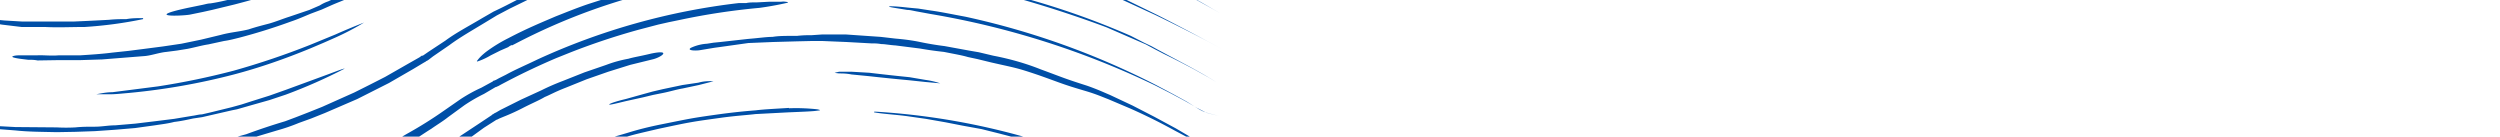 <svg viewBox="0 0 732 40" xmlns="http://www.w3.org/2000/svg" fill-rule="evenodd" clip-rule="evenodd" stroke-linejoin="round" stroke-miterlimit="1.4">
  <path d="M-35.3-50.5c0-.2-4.6-.8-3.4-.5 2.2.5 3.4.7 3.4.5zm6.2 1.7a31.4 31.4 0 0 0 13.5 2.5 6 6 0 0 0-2.1-.7l-4.7-1c-1.2-.4-2.4-.6-3.6-.8-1.7-.2-3.1-.2-3.1 0zm84.4 1.6l6.6-1.5c1.6-.4 3.3-1 6.6-1.7 3.3-.8-5.1-.5-6.7-.1l-2.6.6-3.9.8c-13.5 2.9-2.5 2.3 0 1.9zm-64.4 1.8c0 .2 1.6.6 4.6 1l4.8.4 5.8.5c2.2 0 4.5 0 6.7.2l11.7-.2c4.2-.3 8.2-1 12.3-1.4a31.2 31.2 0 0 0 4.8-1.1v-.3c-1.3-.2-3.3.3-4.8.4-1.4 0-3.2 0-5.1.2-1.6 0-3.3.3-5.1.4h-2.5c-.9 0-1.7 0-2.6.2H6.2l-5.1-.1c-1.9-.1-3.7-.4-5.2-.4-3.2-.1-5 0-5 .2zm37 11.4h4.2l5.5-.2 7.9-.8c7.6-1 15.2-2.4 22.7-4.3l6.2-1.7 5.8-1.8c3.7-1.3 7.2-2.5 10.4-3.8l4-1.6 3.4-1.5c.9-.5 1.8-1 2.8-1.2.8-.4-1.8-.2-2.8.2-2 .8-4.4 1.9-7.4 2.9-3.2 1.3-6.8 2.5-10.5 3.8l-5.9 1.8c-2 .6-4.1 1-6.2 1.7-8.3 2-15.8 3.4-22.3 4.4l-7.8 1-5.5.5c-1.5 0-3 .3-4.5.6zm-78.4-10.2l.7.3 2 .7 6.6 2 5.8 1.5 6.6 1.5c4.5.9 9.4 1.9 12.8 2.3 2.7.4 5.5.6 7.7.8l2.6.2h1l-1.2-.2-3.1-.4-4.1-.5-4.2-.7-5.2-1-6-1.1c-2.2-.5-4.2-1-6.1-1.3-1.9-.4-3.6-1-5.3-1.3-2.7-.6-5.2-1.4-7.2-2l-2.3-.6-1.1-.2zm37.4 19l2.9.6 7.2 1c2.8.4 6.2.5 9.9.8 1.5 0 3.2 0 4.8.2 1.7 0 3.4.2 5.1 0 3.5 0 6.8-.1 9.9-.4 3.7-.2 7.2-.3 10-.6l3.9-.5 2.9-.5c.9-.1 1.7-.3 2.5-.6-.9-.2-1.7-.2-2.6 0-.8 0-1.8 0-3 .2l-3.9.3-9.9.7a281.7 281.7 0 0 1-15 .3l-4.8-.1a200.3 200.3 0 0 1-17.1-1.3l-2.8-.1zm-42-10.4s.4.3 1.5.7l4.8 1.7 3.9 1.3 4.5 1.3 4.6 1.2 4.1.9 5 1c1 .2 1.5.2 1.5 0l-1.4-.4a71 71 0 0 0-4.9-1.2l-4.1-1c-1.5-.4-3.1-.7-4.6-1.2l-4.4-1.3-3.9-1.2c-4.6-1.2-6.6-2-6.6-1.8zm176.2-15.5c1.5-1.2-3.5.5-4.4 1l-2.9 1.5-1.4.8-.7.4c-.2 0-.4.3-.6.4-2.7 1.5-3.7 2.5-.8 1.5l1.8-.8 1.8-1 3.8-2 1.7-.8a15 15 0 0 0 1.7-1zM54.7-26.8c0 .2 1.7 0 4.6-.3 1.6-.2 3.1-.8 4.6-1.1 1.8-.4 3.7-.7 5.5-1.2l6.3-1.8c3.6-1.2 7.3-2.2 10.8-3.6 3.8-1.4 7.4-3.2 11.1-5 1.4-.6 2.8-1.3 4.1-2.1l.2-.2-.1-.3c-1.3.2-3 1.2-4.4 1.7L92.7-39 88-37.2c-1.5.5-3.1 1-4.7 1.7L78.5-34c-1.6.5-3.2 1.2-4.8 1.6L68.9-31l-4.8 1.4-4.9 1.2c-2.9.7-4.5 1.3-4.5 1.5zM-82.9-47.4l.2.2.7.4 2.3 1.2 4.4 2c1.6.9 3.3 1.6 4.5 2a136.8 136.8 0 0 1 4 1.6c.4 0-.6-.3-1.5-.7l-2.9-1.3-4-1.8-4.1-1.8c-.9-.4-1.9-1-2.6-1.2a6 6 0 0 0-.8-.4l-.2-.2zm207 3.7c8.2-5 7.5-6.6-.7-1.5l-8.1 5a64.5 64.5 0 0 1-8.3 4.9 75.4 75.4 0 0 1-5.1 2.5c-1.4.6-2.4 1.2-3.6 1.6-2.2.9-4.5 1.7-8.9 3.6l-1.6.7-1.4.5-2.4.9-3.6 1.4-3.6 1.4-5.5 1.6c-9.2 2.7-9.3 2.5-18.6 4.5-4.7.8-7.1 1-9.5 1.4-1.2 0-2.4.4-3.9.5-1.5 0-3.3.3-5.7.5-3.9.3-8.9 1.7.1 1l5.7-.3 3.9-.4 9.6-1.3c9.4-2 9.5-1.8 18.8-4.5l5.5-1.6 3.7-1.3 3.7-1.3 2.4-.8 1.4-.5L90-26c4.4-2 6.7-2.8 8.9-3.8 1.2-.5 2.4-1 3.5-1.7l5.1-2.6c2.9-1.5 5.7-3 8.4-4.7l8.2-5zm234-2.8l-2.2-1.3c-1.5-.8-1.2-1 .3-.1l1.9 1.4zM.8-14.1H.4l-9.7-.8c-3.2-.4-6.4-1-9.7-1.3-2.5-.3-4.3-.8-5.8-1.1l-3.9-.8-3.9-.8c-1.5-.3-3.3-1-5.7-1.5-9.6-2.4-9.6-2.6-19.1-5.5l-9.6-3.7-2.3-1c-.7-.2-1.5-.6-2.2-1l-4.2-1.8-1.5-.6-1.8-.7-.9-.3c-1.4-.5 2.1 1 3.7 1.9l6.3 2.8 12.3 4.8 9.5 3.2c2.3.9 4.8 1.5 9.6 2.8l5.7 1.5 4 .8 4 .8c1.5.3 3.4.7 5.8 1 4.9.9 7.4 1.2 9.9 1.6l9.9 1c1.5.2 3 .1 4.4-.3 1.4-.5.1-.1 0-.1-.5-.2-1-.3-1.6-.2l-2.2-.3c-.2-.4-.4-.4-.6-.4zm-88.9-25.5l-.1-.1-.4-.3-1.6-1-4.9-2.5-4.8-2.3-2-1s3.1 1.4 6.7 3.3l4.9 2.6 1.6.8.4.2.2.3zm196.9 15l5.4-2.8 2.6-1.6 2.6-1.6 5.2-3.2c2.6-1.6 2.4-1.8 5-3.4l5.2-3.2 5.4-3c2.7-1.3 2.8-1.1 5.5-2.5s2.8-1.3 5.5-2.6c2.1-1 1.5-3.5-1.3-2.1l-2.7 1.4-2.7 1.4c-2.3 1.3-4.5 2.7-6.9 3.9L134-42l-3.5 2.2-7 4.4c-2.5 1.7-2.4 1.9-4.9 3.5l-2.6 1.5c-1 .4-1.8.9-2.7 1.5l-5.2 3c-.6.3-.7.8-.6 1a1 1 0 0 0 1.3.4zm-105 22c0 .5 3.5 1 7.4 1.3h12.6l6.3-.2c2 0 4.1-.3 6.3-.5l3.1-.2 3.2-.3c2-.3 4.1-1 6.2-1.3 2-.4 4.2-.5 6.2-1 2.1-.3 4.1-1 6.1-1.3l4.6-1a26 26 0 0 0 4.6-1.2c2.5-.8 5.1-1.5 7.5-2.4 2.5-1 5-1.7 7.4-2.7 2.1-1 4.1-1.6 5.8-2.5l5.8-2.6c3.5-2 6.1-2.4 5.4-3.4-.9-1.4-2.6.6-6.2 2.2-1.6.6-3.3 1.7-5.5 2.6-1.8.8-3.8 1.3-5.9 2-.9.5-1.9.8-2.8 1.2l-3 1-6 2c-2.8.8-5.1 1-8.1 1.8L53.3-6.2c-3.6.7-7.1 1.2-10.8 1.6-6.2.9-12.5 1.7-18.8 2-2.3.2-4.4 0-6.3.2l-6.3-.2c-3.7-.2-7.2-.4-7.3 0zm-39.4-6.1c.9.5 1.9.9 2.9 1 1 .4 2.1.5 3.1.8l3.7 1 4.3.8 7.5 1.3c.7 0 1.3.2 2 .3l2 .2 4 .3H-2.8s.1-.2 0-.2A24 24 0 0 0-6-3.7l-3.3-.6c-1-.2-2.2-.2-3.4-.5l-3.3-.5-3.3-.6-3.3-.6a104.6 104.6 0 0 1-6.6-1.2l-3.3-.7c-1-.2-2-.3-3.1-.3zm-24.9-7.8c.1-.2-1.4-.7-4-1.8l-4.3-1.7-4.2-2-4.3-1.8-4.2-2c-1.5-.6-2.8-1.3-4.2-2l-4.2-2L-94-32l-4.1-2.3-3.8-2.2 3.8 2.2 4 2.3 4 2.3c2.1 1.2 4.2 2.2 6.3 3.2l5.2 2.6 2.6 1.3 2.7 1.2 4.3 1.9c1.6.7 3.1 1 4.3 1.6 2.7 1 4.1 1.7 4.2 1.4zm4.4 1.5c.8.6 1.7 1 2.7 1.4l3.7 1.3a23.4 23.4 0 0 0 7.3 1.7c0-.2-2.1-.8-3.7-1.3l-3.3-1.1-3.4-1a19 19 0 0 0-3.3-1zm387.3-35.4c-.9-.4-.9-.2.1.2l2.8 1.4 3.3 1.7 3.9 2 6.7 3.5a245.6 245.6 0 0 1 7.2 3.8l-3-1.6-3-1.6-3-1.6-3-1.6-3-1.6-3-1.6-3-1.5-3-1.5zm-433.1 23.9A215.5 215.5 0 0 0-90.2-20l6.4 3.2 4.1 1.9a11.5 11.5 0 0 0 2 .8l-1.7-1-3.8-1.7c-1.8-1-4.4-2.1-7-3.4l-7.1-3.7-4.6-2.6zM-57.6-6c1 .5 2 1 3.2 1.4l3.9 1.4 4 1.2c1.4.4 2.7.8 4 1l4 1.2c2.2.5 3.4.7 3.4.5 0-.2-1-.7-3.1-1.3-1.1-.3-2.6-.5-4.1-1-1.2-.3-2.5-1-3.9-1.3L-50.3-4l-4-1.1c-2.1-.6-3.2-1-3.3-.8zM-29 2.3a22 22 0 0 0 6.5 1.9c3.4.7 6.9.8 7 .6 0-.3-3.3-1.1-6.8-1.7l-3.6-.7a8 8 0 0 0-3.1-.1zM-70.3-11c1 .7 2.2 1.3 3.4 1.7 1 .4 2.2.8 3.4 1-1-.7-2-1.2-3.2-1.5-1.2-.5-2.4-1-3.6-1.2zm375.1-40c-7-2-7.7-.5-.8 1.5l6.8 2.2 6.8 2.3 6.8 2.5 6.7 2.7 6.6 2.9 6.5 3 6.3 3.3c2.1 1 4.1 2.3 6.2 3.4.1 0 .3 0 .4.2h.2l.8.5-.9-.6-.6-.4-5.9-3.6-6-3.4-6.4-3.3-6.5-3-6.6-3-6.7-2.6-6.8-2.4-6.9-2.2zM55.5 4.3l3.9-.8 2.7-.6 6.6-1.6c6.5-1.7 6.5-1.8 12.9-3.8 6.3-2.3 6.4-2.1 12.6-4.7 3.1-1.2 4.7-2 6.3-2.5l2.5-1 1.6-.7 2-1c3-1.6 4.5-2.4 5.9-3.3 1.4-1 2.8-1.8 5.7-3.5l5.8-3.5 2.4-1.4 3.3-2.3 3.1-2.3 2.2-1.5a23 23 0 0 1 3.8-2.4l1.9-1.1c5.9-3.3 6.1-2.7 12.1-5.7 3-1.4 4.5-2.1 6-3l6.1-2.6c6.3-2.3 6.2-2.5 12.6-4.5 1.6-.5 2.8-1 3.8-1.1a96 96 0 0 0-17.2 3.8l-6.3 2.6-6.1 2.8c-6.1 3-6.1 2.9-12 6.2l-2 1-1.5 1-2.3 1.4-2.3 1.4c-.2 0-.6.4-.8.5a3 3 0 0 1-.7.5l-1.8 1.3-3.2 2.3-2.2 1.5-5.6 3.6c-2.9 1.7-4.4 2.4-5.9 3.2l-6 2.9-1.9 1-1.6.8-2.4 1.3-6 2.9C87.3-6 87.2-6.3 80.9-4.1c-6.4 1.9-6.4 2-12.8 3.7A57 57 0 0 1 61.6 1c-.8 0-1.6.3-2.7.5l-3.9.8c-13 2.8-2 2.4.5 2zM-8.9 5.6s1.6.7 4.6 1c1.6.3 3.3.3 4.8.6l5.8.7h6.8c3.9.2 7.8 0 11.7 0a121.8 121.8 0 0 0 17.1-2.3v-.3c-1.6 0-3.3 0-4.9.3-1.4 0-3.2 0-5.1.2a740.1 740.1 0 0 1-10.2.5H6.4L1.3 6l-5.2-.5c-3.3-.2-5-.2-5 0zm117.7-9.3l5.5-2.7c2.7-1.5 2.6-1.6 5.3-3l.9-.5.7-.5 1-.7 2.4-1.8c2.4-1.8 2.3-2 4.8-3.7l2.5-1.6 2.6-1.6 5.3-3c2.7-1.4 2.8-1.2 5.5-2.5l5.5-2.6c4.1-2 8.2-4 12.5-5.6l5.7-2.2c1.5-.7 2.7-1.4 4.2-2L179-40l2.9-1 3-.7c7.9-2.4 16-4 24.1-5 3.1-.4 3-.6 6.1-1 3.4-.3 6.8-.3 10.3-.6l1.9-.2 1.9-.1a225.6 225.6 0 0 1 32.4.8l5.7.6 5.7.8 5.7.8 5.6 1.2 5.6 1.2 1.1-.1c0-.1-.2-.3-.9-.5l-5.6-1.3-5.6-1.3c-2.8-.5-2.9-.4-5.7-1l-5.7-.8-5.7-.8-5.7-.5c-2.9-.3-2.8-.5-5.7-.7-2.9-.2-2.9 0-5.8-.1l-5.7-.2-5.8-.1h-5.8c-4.7.3-9.4.9-14.1 1.3L202.4-48c-3.1.5-3.1.3-6.2.9-3.1.6-3 .8-6.1 1.5l-3 .8-3 .9-3 .9-3 1c-3 1-2.9 1-5.9 2.2-2.9 1.2-2.9 1-5.8 2.3l-5.7 2.5c-2.8 1.2-2.7 1.4-5.4 2.7-2.7 1.3-2.9 1-5.6 2.4l-5.4 2.8-6.9 3.9a102 102 0 0 0-13.8 9c-1.2.9-1.7 1.5-2.3 2l-.9.8-.3.2-.3.2-.9.5c-2.6 1.5-2.8 1.3-5.4 2.8L108.2-5c-.7.3-.7.8-.6 1 .3.3.8.4 1.2.2zM3.6 16.6c0 .2.9.4 2.2.6l2.4.3c.9 0 1.8 0 2.8.2l6.3-.1h6.3l6.3-.2 6.3-.5 6.3-.5c2-.2 4.1-1 6.2-1.2l3.1-.4 3.1-.5c2.1-.4 4.1-1 6.1-1.3l4.6-1c1.5-.2 3-.6 4.6-1a168.5 168.5 0 0 0 15-4.7c2.1-.7 4.1-1.6 5.8-2.3l3.2-1.2 2.7-1.2c3.6-1.6 6.2-2.2 5.5-3.2-.4-.7-1.1-.5-2.1 0l-4.2 2c-.9.3-1.7.7-2.5 1.2l-3 1.3-5.9 2c-1.9.6-3.8 1.4-5.9 2-1.9.5-3.9 1-6 1.7-2.8.7-5.1.8-8.1 1.6l-5.8 1.4-5.8 1.2-5.4.8-5.4.7-4.7.6-4.7.5c-3.1.4-6.3.6-9.4.8h-6.3c-2.4.2-4.5-.1-6.3 0H5.7c-1.2 0-2 .2-2.1.4zm-39.4-5.7c1 .4 1.9.8 2.9 1l3.1.7c1.2.3 2.4.7 3.7.9l4.3.8 7.5 1.2c2.7.4 5.4.5 8.1.7h3.1l.2-.1s.1-.2 0-.2c-1-.3-2-.4-3.1-.4-1-.3-2.2-.5-3.3-.5l-3.3-.4-3.3-.5-3.3-.6-3.3-.5a104.6 104.6 0 0 1-6.6-1.2l-3.3-.7c-1.1-.2-2.3-.3-3.4-.2zm-24.8-7.5c.1-.3-1.4-.6-4-1.7L-68.9 0c-1.3-.5-2.7-1.2-4.2-2l-4.3-1.7-4.2-2c-1.5-.5-2.8-1.3-4.2-2-1.4-.6-2.9-1.3-4.1-2L-94-12l-4-2.3 4 2.5 4 2.3c2.1 1.2 4.2 2.2 6.3 3.2l5.2 2.5 2.6 1.3 2.7 1.2 4.3 1.8c1.6.6 3.1 1 4.3 1.6 2.5.8 3.9 1.5 4 1.2zm4.3 1.5a40.7 40.7 0 0 0 6.4 2.5l3.8 1.2c1.6.4 3.4.6 3.4.4 0-.2-2.1-.8-3.7-1.3l-3.3-1.1-3.4-1c-1-.4-2.1-.6-3.2-.7zm383.8-36.2l.7.4 2 1 2.9 1.2 3.4 1.6 3.9 1.8 1.7.8 1.7.9 3.4 1.7 7.1 3.8 2.7 1.5h.1l-2.7-1.5-2.9-1.7-2.9-1.6-3-1.6-3-1.6-3-1.5-3-1.5-3-1.4-3.1-1.4-2.1-.8-.9-.1zm-31.6-11c-.1.3 1.4 1 3 1.5 1.6.4 3 .5 3.1.3.1-.2-1.2-.7-2.8-1.2-1.7-.5-3.3-.8-3.3-.5zm12.3 3.7c.8.5 1.7 1 2.7 1.3l3.6 1.3a57.2 57.2 0 0 0 7 2.2c-1.2-.7-2.4-1.2-3.6-1.6l-3.2-1.3-3.4-1.1c-1.5-.5-3.1-1-3.1-.8zm-280 66.2h4.2c1.4 0 3.2-.2 5.5-.4a192.4 192.4 0 0 0 30.6-5.4c7.6-2 15-4.6 22.3-7.6l4-1.7 3.4-1.5a76.6 76.6 0 0 0 8.4-4.4 196.5 196.5 0 0 0-8.4 3.5l-7.3 3a226 226 0 0 1-22.5 7.6 216 216 0 0 1-22.2 4.6l-7.8 1-5.5.7c-1.6 0-3.1.3-4.7.6zM-101.9-5.5l1.3.5 3.5 1a9 9 0 0 1 2.2 1l2.4 1.5 2.6 1.5 2.7 1.5c3.6 2 7 3.6 9.5 4.8l2.9 1.3c.3 0 .5.2.8.3h.3l-.3-.1-.8-.4-2.9-1.4c-2.4-1.2-5.8-2.8-9.5-4.8l-2.7-1.4-2.6-1.4c-.8-.5-1.6-1-2.4-1.3-.7-.5-1.4-.8-2.2-1l-3.5-1-1.3-.6zm326.4-33.2a219 219 0 0 1 55.8 3.5 239.2 239.2 0 0 1 64.1 22.4l2.7 1.4 2.8 1.5 5.2 2.8 3 1.7-.4-.3-7.3-4.3a235 235 0 0 0-72.6-27.3 202 202 0 0 0-19-2.7l-2.4-.3-2.4-.2-4.8-.3-4.8-.2-4.8-.1a194.3 194.3 0 0 0-77.1 15.7l-5.8 2.5c-1.9.9-3.9 1.7-5.8 2.7l-5.7 2.9c-.5.2-1 .5-1.4.9l-1.4.8-2.7 1.4c-1.5.7-2.9 1.5-4.2 2.5l-1.5 1.4c-.4.4.4 0 1.7-.7 1.7-1 3.5-2 5.3-2.7l4-2.1.3-.2.2-.1.6-.3 1.1-.5 2.4-1.2c24-11.4 48.7-18.8 74.9-20.6zM-50.1 17l.7.3 2 .7 6.6 2c1.7.6 3.6 1 5.8 1.6l6.6 1.6a164 164 0 0 0 20.5 3.3l2.6.2h1l-1.2-.2-3.1-.4-4.1-.6-4.2-.7-5.2-1-6-1.2-11.4-2.7-7.2-2-2.3-.7-1.1-.2zM150.1-8.2l.8-.4c15-7.5 31-13 47.4-16.4 6.3-1.3 11.1-2 15-2.5l5.5-.6c.8-.2 1.7-.2 2.5-.2l2.4-.2 4.9-.3 5.5-.2 6.7-.1h8.5l8.5.7 6.7.7 5.5.7 4.9.7 4.8.8 5.4 1a180.7 180.7 0 0 1 14.8 3.7A212.3 212.3 0 0 1 336.5-7l2.7 1.2 2.7 1.4 5.3 2.7 3.7 2 4.3 2.4 2.1 1.2-1.9-1.1-3.8-2.2-3.7-2-7.8-4.1-8.1-4a245.6 245.6 0 0 0-40.2-14l-6.6-1.5-5.4-1.1-4.8-1-4.9-.7-5.5-.8-6.7-.8a153.8 153.8 0 0 0-13-.8h-10.7l-5.5.4c-1.7 0-3.3.3-4.9.4-.8 0-1.6 0-2.4.2l-2.5.3-5.5.6c-4 .5-8.8 1.2-15.1 2.5-6.3 1.2-11 2.5-14.9 3.5-1.9.5-3.7 1-5.3 1.6l-2.4.7-2.3.8-4.7 1.6-5.2 2-6.2 2.6c-1.1.5-2.4 1-3.6 1.7-1.3.6-2.7 1.2-4.1 2a119.6 119.6 0 0 0-4.6 2.5l-.7.5c-.4.2-.9.5-1.3.9-1 .5-2 1.2-2.9 2-.1.2-.1.2 0 .2a24.5 24.5 0 0 0 5.3-2.6l.1-.1.2-.1.4-.2.7-.3a54.8 54.8 0 0 0 3.3-1.7zM-24.6 34.2l1.2.3 3.6.7 5.9 1 1.8.3 2 .2 4.3.5c3.2.5 6.7.7 10.4 1 3.7.4 7.7.4 12 .5l5.5-.1 5.7-.2 5.8-.4 5.9-.5 5.8-.8c1.9-.3 3.8-.5 5.7-1 1.8-.2 3.7-.6 5.5-1l2.7-.4 2.6-.6 6.1-1.4 1.5-.3 1.4-.4 2.8-.8 5.3-1.5 4.8-1.6a152 152 0 0 0 17.2-7.6c-.1-.1-1.5.4-4.4 1.5l-12.8 4.7-4.8 1.7-5.4 1.7-2.8.9-2.9.8-6.1 1.5-2.6.6c-.9 0-1.8.3-2.7.4l-5.4.9-5.6.7-5.8.7-5.9.5c-2 0-3.9.4-5.9.4-1.9 0-3.8 0-5.7.2a51 51 0 0 1-5.5 0l-12.1-.1-5.5-.3-5.1-.5c-6.1-.5-10.6-1.3-13.7-1.7l-3.4-.5h-1.4zm-77.3-29.7A168.6 168.6 0 0 0-83.5 14l1.7 1 .8.5c.3 0 .6.3.9.4l3.3 1.5 5.6 2.5c1.6.6 2.9 1 3.9 1.5l1.1.4h.4l-.3-.1-1-.4-3.8-1.6-5.6-2.5-3.3-1.5-.9-.4-.8-.5a15 15 0 0 1-1.7-1c-4.7-2.6-9.2-5.1-12.7-6.8l-6-2.6zm362.4-22.7s.4.2 1.3.3l1.6.3c.7 0 1.4.3 2.3.4 3.6.7 9.1 1.3 16.7 3 9.6 2 19 4.7 28.2 8h.3c1.3.6 2.8.7 4.2.6a4 4 0 0 1 1.8.4l1.8.8 7 3 12.6 5.8a495 495 0 0 1 15.3 7.7l4.5 2.4-4.3-2.3c-3-1.6-7.8-4.2-14.9-7.8l-12.7-6.2-7.1-3.2-1.8-.8a5 5 0 0 0-2.1-.5c-1.4-.1-2.7 0-3.9-.5L311-7c-9-3.4-18.4-6.1-27.9-8.1l-5.3-1.1-2.4-.5-2.2-.3-7-1-4.2-.3h-1.5zm-42.8-1.1h-1.1l-7.6 1-7.6 1.3c-2.5.6-5 1-7.5 1.7l-3.7.8-3.7 1-7.3 2.2-3.6 1.2-3.6 1.3-3.6 1.3-1.8.7-1.8.8-7.1 3-2.6 1-2.4 1.3-4.3 2.2a136 136 0 0 1-3.9 1.9l-3.3 1.9c-4.2 2.5-7.7 4.3-10.8 6.6l-5 3.3-1.3.9-.3.2H123.5l-.7.5-3 1.7-7 4a719 719 0 0 1-9.1 4.6l-9.4 4.2-4 1.6-3.6 1.4-3.2 1.2a188.3 188.3 0 0 0-11.4 3.8l-2.9.8-6.4 1.7-3.7.9-4.2.8c-3 .5-6.3 1.3-10.1 1.7l-8 1-8 .6-4 .2H12.9l-7.6-.4-3.8-.2-3.8-.4-7.1-.7-7.1-1.1-5-.7-5.9-1-2.9-.5c-2.3-.3-.5.3 2.5 1a161.6 161.6 0 0 0 15.1 3.3l2.7.5 2.8.3 5.6.5c1.8 0 3.6.4 5.2.4 13.8.9 27.6.3 41.3-1.6 3.9-.4 7.2-1.2 10.2-1.7l4.2-.8c1.3-.2 2.6-.6 3.8-1 4.7-1 8.6-1.8 12.3-3l5.7-1.7a54.8 54.8 0 0 0 6.4-2.2l3.6-1.3 4-1.6 9.5-4.1 9.3-4.7 7.1-4.1 3-1.8.7-.4.1-.1.2-.1.2-.1.3-.2 1.3-1 4.8-3.3c3.1-2.3 6.5-4.2 10.6-6.7l3.3-2 3.8-2 4.3-2.1L156-.8l2.6-1.1c3.6-1.5 6.7-3 9.5-4l7.6-2.7a42.5 42.5 0 0 1 6.4-2l5.7-1.6c10-2.7 20.1-4.6 30.4-5.6 3.8-.3 6.9-1 9.1-1.2a23 23 0 0 0 4.2-.8c.1-.1.2-.1 0-.2-1.7-.2-3.5-.2-5.2-.1-2.5 0-5.3.3-6.8.4-.6.3-1.2.4-1.8.4zM-58.2 35l-.5-.1a5 5 0 0 1-1.5-.3l-5.1-2.3-15.7-7.4-14.8-7.3-6-3.2c.3 0 2.3 1.3 6 3.2a521.5 521.5 0 0 0 30.3 15l5.2 2.2 1.6.2h.5zm208.1-21.7l.8-.4a179.2 179.2 0 0 1 47-16.8l4.4-1 3.9-.5 6.6-1 10.3-1 10.4-.4H244c1.4 0 2.9 0 4.5.2 1.6 0 3.1 0 4.5.2 1.4 0 2.7.3 4 .4l6.7.6L274-5l5-.1h1.1l1.3.3 2.8.7A338.7 338.7 0 0 1 324 8l11.5 5 1.3.7 1.3.7 2.7 1.4a259.8 259.8 0 0 1 9 4.6l4.3 2.4 2.1 1.3-1.9-1.2a196 196 0 0 0-7.5-4.2l-7.7-4.1-2-1.1-2.1-1-3.9-2A227.1 227.1 0 0 0 299-.8c-6.2-1.8-10.8-3-14.7-4l-2.8-.7-1.3-.3-.5-.1h-.9l-4.9-.1L263.7-8l-6.7-.8-4-.4a509 509 0 0 0-9-.6l-4-.1h-6.7l-10.5.6-10.4 1c-2 .4-4.2.8-6.7 1l-4 .7-4.4.9-4.4.9-3.9 1-6.5 1.7-10 3.2c-3 1-6 2.2-9.8 3.7-3.7 1.6-8.2 3.4-13.9 6.4a43.4 43.4 0 0 0-6.5 4c-1 .8-1.9 1.6-2.6 2.6-.1 0-.1.2.1.2a20 20 0 0 0 3.9-1.8l2.8-1.4 2.3-1c.4-.3.7-.5 1.1-.6zM-25 54.5l4.8 1.2 5.9 1c2.3.5 5 .9 8.1 1.3 3.2.4 6.7.9 10.4 1 4 .5 8 .7 12 .7 7.7-.1 15.3-.6 22.9-1.6 7.9-1 15.3-2.4 22.2-3.8 4.1-1 8.1-1.7 11.9-2.5l1.4-.3L76 51l2.6-.8 4.8-1.7c4.3-1.7 8.6-3.6 12.7-5.7 2.8-1.5 4.2-2.4 4.1-2.5-.1-.2-1.6.3-4.5 1.4-2.9 1-7.1 2.8-12.7 4.8-3 1-6.4 2.4-10.1 3.4-3.8 1-7.8 2-12 2.8-6.9 1.3-14.3 2-22.1 3.2a187.4 187.4 0 0 1-35 1.5L1 57.4l-2.7-.2-5.1-.4c-3-.4-5.7-.6-8-1l-5.7-.6c-2.9-.7-4.4-1-4.5-.7zm-76.9-30l5.5 3.2c3.3 1.9 7.8 4.5 12.6 6.9l6.8 3.2 5.6 2.4 3.8 1.5 1.4.4-5.1-2.3-5.6-2.5-6.8-3.2c-2.4-1.2-4.8-2.3-6.9-3.5l-5.8-3.1c-3.3-1.8-5.2-3-5.5-3zM260.3 1.9c0 .2 1.7.4 5.3 1 .9 0 1.9.3 3.1.5l3.8.7A245.3 245.3 0 0 1 338.2 25l4.9 2.5 4.1 2.2 3.3 1.9 2.7 1.4c1.7.5 3 .7 3.7 1-.7-.3-1.9-.5-3.6-1a11.4 11.4 0 0 1-2.7-1.3l-3.2-2-4-2.2-4.9-2.6a228 228 0 0 0-55.8-20c-3.8-.7-7.1-1.4-10-1.8l-3.9-.6a184 184 0 0 1-3.2-.3c-3.5-.4-5.3-.4-5.3-.3zm-42.9-1h-1.1a195 195 0 0 0-58.9 16.5c-3.5 1.7-6.6 3-9.3 4.5l-2 1-.9.5-.5.2c-.3 0-.3.2-.5.3l-3.3 1.8c-2 .9-4 2-6 3.3l-4.9 3.4a120 120 0 0 1-10.7 6.7c-2.1 1.2-4.3 2.6-7 4l-4.2 2.3-4.9 2.4c-3.4 1.7-6.6 3-9.3 4.2-2.8 1.2-5.3 2-7.5 3a171.7 171.7 0 0 1-24 7.5c-2.4.5-5 1.2-7.9 1.7-3 .5-6.3 1.2-10.1 1.7-10.6 1.5-21.2 2-31.9 1.8l-3.8-.1-3.8-.2-3.8-.2-3.8-.3-3.5-.3-3.6-.4-7.2-1a67 67 0 0 1-5-.6l-5.9-1-2.9-.4c-4.5-.6 7 2.4 12.7 3.3 3.1.6 6.8 1 10.5 1.5l5.6.5c.9 0 1.8 0 2.7.2h2.6l5.2.4h5.2c3.4.2 6.9 0 10.3 0 6.9-.3 13.8-.9 20.6-1.8 3.9-.5 7.2-1.2 10.2-1.6l8-1.6c4.7-1.1 8.5-2 12.3-3.1 3.8-1 7.5-2.3 12.1-3.8l7.6-3c2.8-1.1 6-2.4 9.5-4.1 1.8-1 3.4-1.6 4.9-2.4l4.3-2.3c2.7-1.4 5-3 7.1-4.1 2.1-1.2 3.9-2.5 5.7-3.6 1.7-1.2 3.4-2.2 4.9-3.4l4.8-3.5a48 48 0 0 1 5.7-3.3l3.4-2h.2l.1-.1.5-.2.9-.5 1.9-1a202.8 202.8 0 0 1 14.2-6.7l4.5-1.8A200.7 200.7 0 0 1 187 8.7l5.7-1.5 3.1-.7 3.4-.7a198.3 198.3 0 0 1 23.2-3.5 91.4 91.4 0 0 0 8.2-1.5c.1-.1.2-.1 0-.2-.6-.1-1.2-.2-1.8-.1h-3.4l-3.8.2c-1.2 0-2.3 0-3.1.2h-1.1zm-276 54.8l-1.9-1-5.2-2-7.4-3.2-8.5-4-8.1-4-6.5-3.6c1.8 1.2 4 2.4 6.4 3.8l8 4.3a307 307 0 0 0 15.9 7l5.3 2 1.5.6c.4 0 .5.2.5 0zm-43.3-10.2l5.4 2.9 6.5 3.4 3.5 1.7 3 1.3 4.2 1.8 1.4.6c.2 0 .4 0 .6.2a15 15 0 0 0-1.7-.8l-3.8-1.8-3.2-1.5-3.8-1.8-3.9-2L-97 48l-4.9-2.4zm44.7 19.7c1 .5 2.1 1 3.3 1.3l3.9 1.4c1.3.4 2.6.9 4 1.2l4 1c1.5.5 6.4.9 4.3.3-1.1-.3-2.6-.5-4.1-1l-3.9-1.2c-1.4-.4-2.8-1-4.1-1.2l-4-1.1c-2.2-.6-3.3-1-3.4-.7zM-70 60.4a23.1 23.1 0 0 0 6.8 2.7c-1-.7-2-1.2-3.2-1.5-1.8-.8-3.5-1.4-3.6-1.2zm274.9-45.7l4.2-.7 2.9-.4 7.1-1 7.2-.3 7.2-.2 4.3-.1h2.9l7.2.3 7.2.4c.9 0 1.8 0 2.9.2 1.1 0 2.5.3 4.2.4l7.1.9c1.8.3 3.5.6 7.1 1 3.5.7 5.3 1 7 1.5l2.8.6 4.1 1c7 1.6 7 1.4 13.8 3.7 6.8 2.4 6.8 2.6 13.6 4.6 3.4 1 5.1 1.8 6.7 2.4l6.6 2.8a166.6 166.6 0 0 1 12.9 6.4l12.5 6.6c.1 0 .3 0 .4.2h.2l.8.5-.9-.5-.7-.4-11.9-7-6.3-3.4-6.4-3.3-6.6-3.1c-1.7-.7-3.3-1.5-6.7-2.7-6.9-2.2-6.8-2.3-13.6-4.8-4.5-1.8-9.2-3.1-13.9-4l-4.2-1-2.9-.5-7.1-1.3a87 87 0 0 1-7.2-1.2c-2.4-.5-4.8-.8-7.2-1l-4.3-.5-2.9-.2-7.2-.5h-7.2l-2.9.2c-1.1 0-2.5 0-4.3.2-3.6 0-5.4 0-7.2.3-1.8 0-3.6.3-7.2.6l-8.1.9-2 .2-1.9.3c-1.6.1-3.2.5-4.7 1.2-1.3.8 1.3.9 2.6.7zM68.8 70.4c-2.1.6 5.2.5 6.9 0l6.4-2.2 6.3-2.3 6.3-2.5 6.2-2.5a43.3 43.3 0 0 0 6.1-2.7c6.1-3 5.9-3.3 11.8-6.5 5.8-3.4 6.1-3 11.8-6.5 2-1.2 3.8-2.5 5.6-3.8l5.5-4 3.3-2.1.3-.2.3-.1.6-.3 1.2-.5a62 62 0 0 0 6.1-2.8c3-1.5 4.5-2.1 6-3 1.5-.6 3-1.5 6.1-2.7l6.2-2.5 6.3-2.2 6.4-2 6.5-1.6c2.7-.6 5.8-3-.4-1.7-3.3.8-4.9 1-6.6 1.5-2.2.4-4.4 1-6.5 1.8l-6.4 2.2-6.3 2.5c-2.1.8-4.2 1.7-6.2 2.7l-6.1 2.8-6 3-1.2.7-.6.3-.4.3c-.1 0-.2 0-.3.2l-3.3 2.2-5.6 3.7-5.6 3.6c-5.7 3.5-5.7 3.5-11.5 6.8-5.9 3-6.1 2.8-12.1 5.8l-3.5 1.8-2.4 1.3-6 2.9a69.5 69.5 0 0 1-6.2 2.4l-6.3 2.2-6.3 2-6.4 2zm261.6-29.2l.3.2.9.4 3.2 1.6 4.7 2.2 5.4 2.7a221.4 221.4 0 0 1 .1-.1c-1.9-1-3.7-2-5.4-2.7a62 62 0 0 0-4.7-2.2l-3.3-1.5-.9-.4-.3-.2zm-211.2 20c1.6-.5 3-1.2 4.5-2l.5-.3.5-.3 1-.7 2.2-1.5c1.6-1.1 3.2-2.3 5-3.4 1.7-1.1 3.4-2.2 4.8-3.3l4-2.6c1.3-.8 2.5-1.7 3.6-2.6-.1-.2-1.6.5-4 1.8l-4.2 2.3-4.9 3.2c-1.8 1-3.4 2.4-4.9 3.5-.8.6-1.5 1-2.2 1.7l-1 .8-.4.3c-.2 0-.3.2-.5.3a16.7 16.7 0 0 0-4 2.9zm125.2-40c0 .2.5.2 1.3.3.9 0 2.1 0 3.6.3l5.1.5a608.7 608.7 0 0 0 11.8 1.2l4.7.5 4.4.4a23 23 0 0 0-4.3-1l-4.7-.8a608.7 608.7 0 0 1-11.8-1.3l-5.2-.3h-3.6l-1.3.3zm-66 9.4c0 .2 2-.3 4.9-1l5-1.1 2.9-.7 3-.6c2-.4 3.9-1 5.7-1.3l4.7-1 4.3-1.1c-1.5-.1-3 0-4.4.4l-4.7.7-5.7 1.2-3 .7-2.9.8-5 1.4c-3 .7-4.9 1.4-4.8 1.6zm-252.6 39l-.3-.1-.9-.4a65 65 0 0 0-3.3-1.5 273.2 273.2 0 0 1 3.3 1.7l.9.4h.3zm305.2-38c-4.8.3-7.2.4-9.7.7-2.4.2-4.9.4-9.6 1-9.5 1.3-9.5 1.4-19 3.3-4.7 1-7 1.7-9.3 2.4-2.3.7-4.7 1.3-9.2 2.8-9.1 3.2-9.2 3-18 6.8-4.4 2-6.5 3-8.6 4.3l-3.4 1.9-4.9 2.9a93 93 0 0 1-2.8 1.6l-2.1 1.3-3.3 2-3.3 2.2-2.1 1.4-1.2.9-.7.5-.7.4c-4.2 2.4.6 1.2.6 1.2 4.1-2.7 5.9-4.2 7.9-5.5l3.3-2.1c.6-.4 1.3-1 2.1-1.4l2.7-1.6 4.9-2.8 3.5-1.7 8.6-4.1c8.8-3.8 8.6-4.1 17.7-7.3l5.4-1.7 3.8-1c2.3-.7 4.6-1.2 9.3-2.3 9.4-2 9.4-2 18.8-3.3 4.7-.6 7.1-.7 9.5-1l9.5-.5c4.8-.2 7.5-.3 8.6-.5 1.2-.1.9-.2 0-.4-2.8-.3-5.5-.4-8.3-.3zm126.1 33.9l-2.2-1.3-2.7-1.6-1.7-1-1.9-1.1-4.5-2.5-4.5-2.3-2.7-1.4-2.7-1.3-5.5-2.6c-2.2-1-4.3-2-6.5-2.7l-6.6-2.5a206.2 206.2 0 0 0-59.1-12.5h-.5s-.2.2 0 .2c2.7.5 6.9.7 10.2 1.2l4.9.7 5.7 1 5.1 1 5.5 1 5.2 1.3 5.4 1.4 2.6.7 2.6.8 5.3 1.6c3.5 1.2 7 2.2 10.3 3.5 3.6 1.3 6.9 2.7 10.1 4l5.2 2.3 2.4 1c.7.5 1.5.8 2.3 1.2l5.3 2.6a105.1 105.1 0 0 0 6.5 3.4l1.7 1c1.1.6 1.9 1 2.7 1.6l2.1 1.3zM-95.3 69c1.8 1 1.9.9.1-.1l-6.7-3.4 6.6 3.5zm375.5-23.2c0 .2 2.6.6 7.2 1.7 2.5.5 5.2 1.4 8.5 2l8.6 2.5 8.3 2.6 4.4 1.6 3.8 1.5 2.9 1 2.1 1c1.1.5 1.7.7 1.8.6l-1.6-.8a81 81 0 0 0-8.8-3.6l-4.5-1.6-8.2-3L296 49a109 109 0 0 0-8.7-2c-4.7-1.1-7.1-1.3-7.1-1.1zm64 22.7h.1l.4.4 1.6.9c1.3.7 1.4.7.1 0-.7-.4-1.2-.6-1.6-1l-.4-.1-.2-.2zm-204.1-.8c-2 1-1 2 .3 1.4l1.4-1 1.6-1 .8-.6c1.1-1-2.5.5-4.1 1.2zM197 46.6c1 0 2 0 2.9-.2l9.2-1.4c2.2-.4 4.7-.6 7.4-1s5.5-.5 8.5-.8l8.6-.6 7.6-.2H253.3a79.6 79.6 0 0 0-6.3-.7l-5.5-.2h-7.8l-8.8.6c-3 .3-5.8.4-8.4.8a117.8 117.8 0 0 0-19.5 3.7zm-35.5 11c.1.3 5.9-1.7 12-3.8l4.3-1.5c1.3-.4 2.5-1 3.5-1.2l3.2-1.4c0-.2-1.3 0-3.4.6l-3.6 1-4.4 1.4a60 60 0 0 0-11.6 4.9zm43-2c3.5-.6 5.3-1 7.1-1.2l7.1-1 7.2-.4 2.9-.1 4.3-.1 4.3-.1h2.9l7.2.2c7.2.4 7.2.3 14.3 1l7.1.9L276 56c7.1 1.3 7 1.5 14 3l7 1.8 2.8.7c.5 0 1.1.3 1.8.5l2.3.7L308 64a263.4 263.4 0 0 1 9.4 3.5c3.4 1.2 5 1.9 6.7 2.6.8.3 4.2.5 3.2 0l-2.7-1.1-6.7-3c-3.3-1.3-5.1-2-6.8-2.5l-2.8-1-4.1-1.4-4.1-1.3-2.8-.8-7-1.8c-7-1.7-7.1-1.6-14.2-3-3.6-.5-5.4-.8-7.1-1.2l-7.2-1c-7.2-.7-7.2-.8-14.5-1.1h-10.1l-4.3.3c-1.8 0-3.2 0-4.3.2-1.1 0-2 0-2.9.2-1.8 0-3.6.2-7.2.6l-8.1.9c-1.3 0-2.6.3-3.9.6-1.6.1-3.2.5-4.7 1.2-1.2.8 1.3.8 2.7.7zm-40 9.3c-6.2 2.6-5.4 4.4.8 1.8 6.2-2.5 6.2-2.5 12.5-4.7 6.4-2 6.4-2 12.9-3.6 2.7-.7 5.8-3-.4-1.7-6.6 1.6-6.6 1.4-13.1 3.4-6.4 2.2-6.4 2.3-12.7 4.8zm18.4 4.6c-2 .5 6.8 0 15.1-1.6a384.2 384.2 0 0 1 25.3-3.8 240.7 240.7 0 0 1 25.4-.7l15.1 1.4 5.5.7 4.8.7c3.2.4 6.3 1 10.3 1.8l6.6 1.4c2.4.6 2.7-.2.2-1l-6.6-1.4-10.2-2.1-4.8-1-5.5-.7a128 128 0 0 0-40.9-.8c-6.4.8-12.8 1.6-25.4 4l-14.9 3z" fill="#004fa7" fill-rule="nonzero"/>
</svg>
